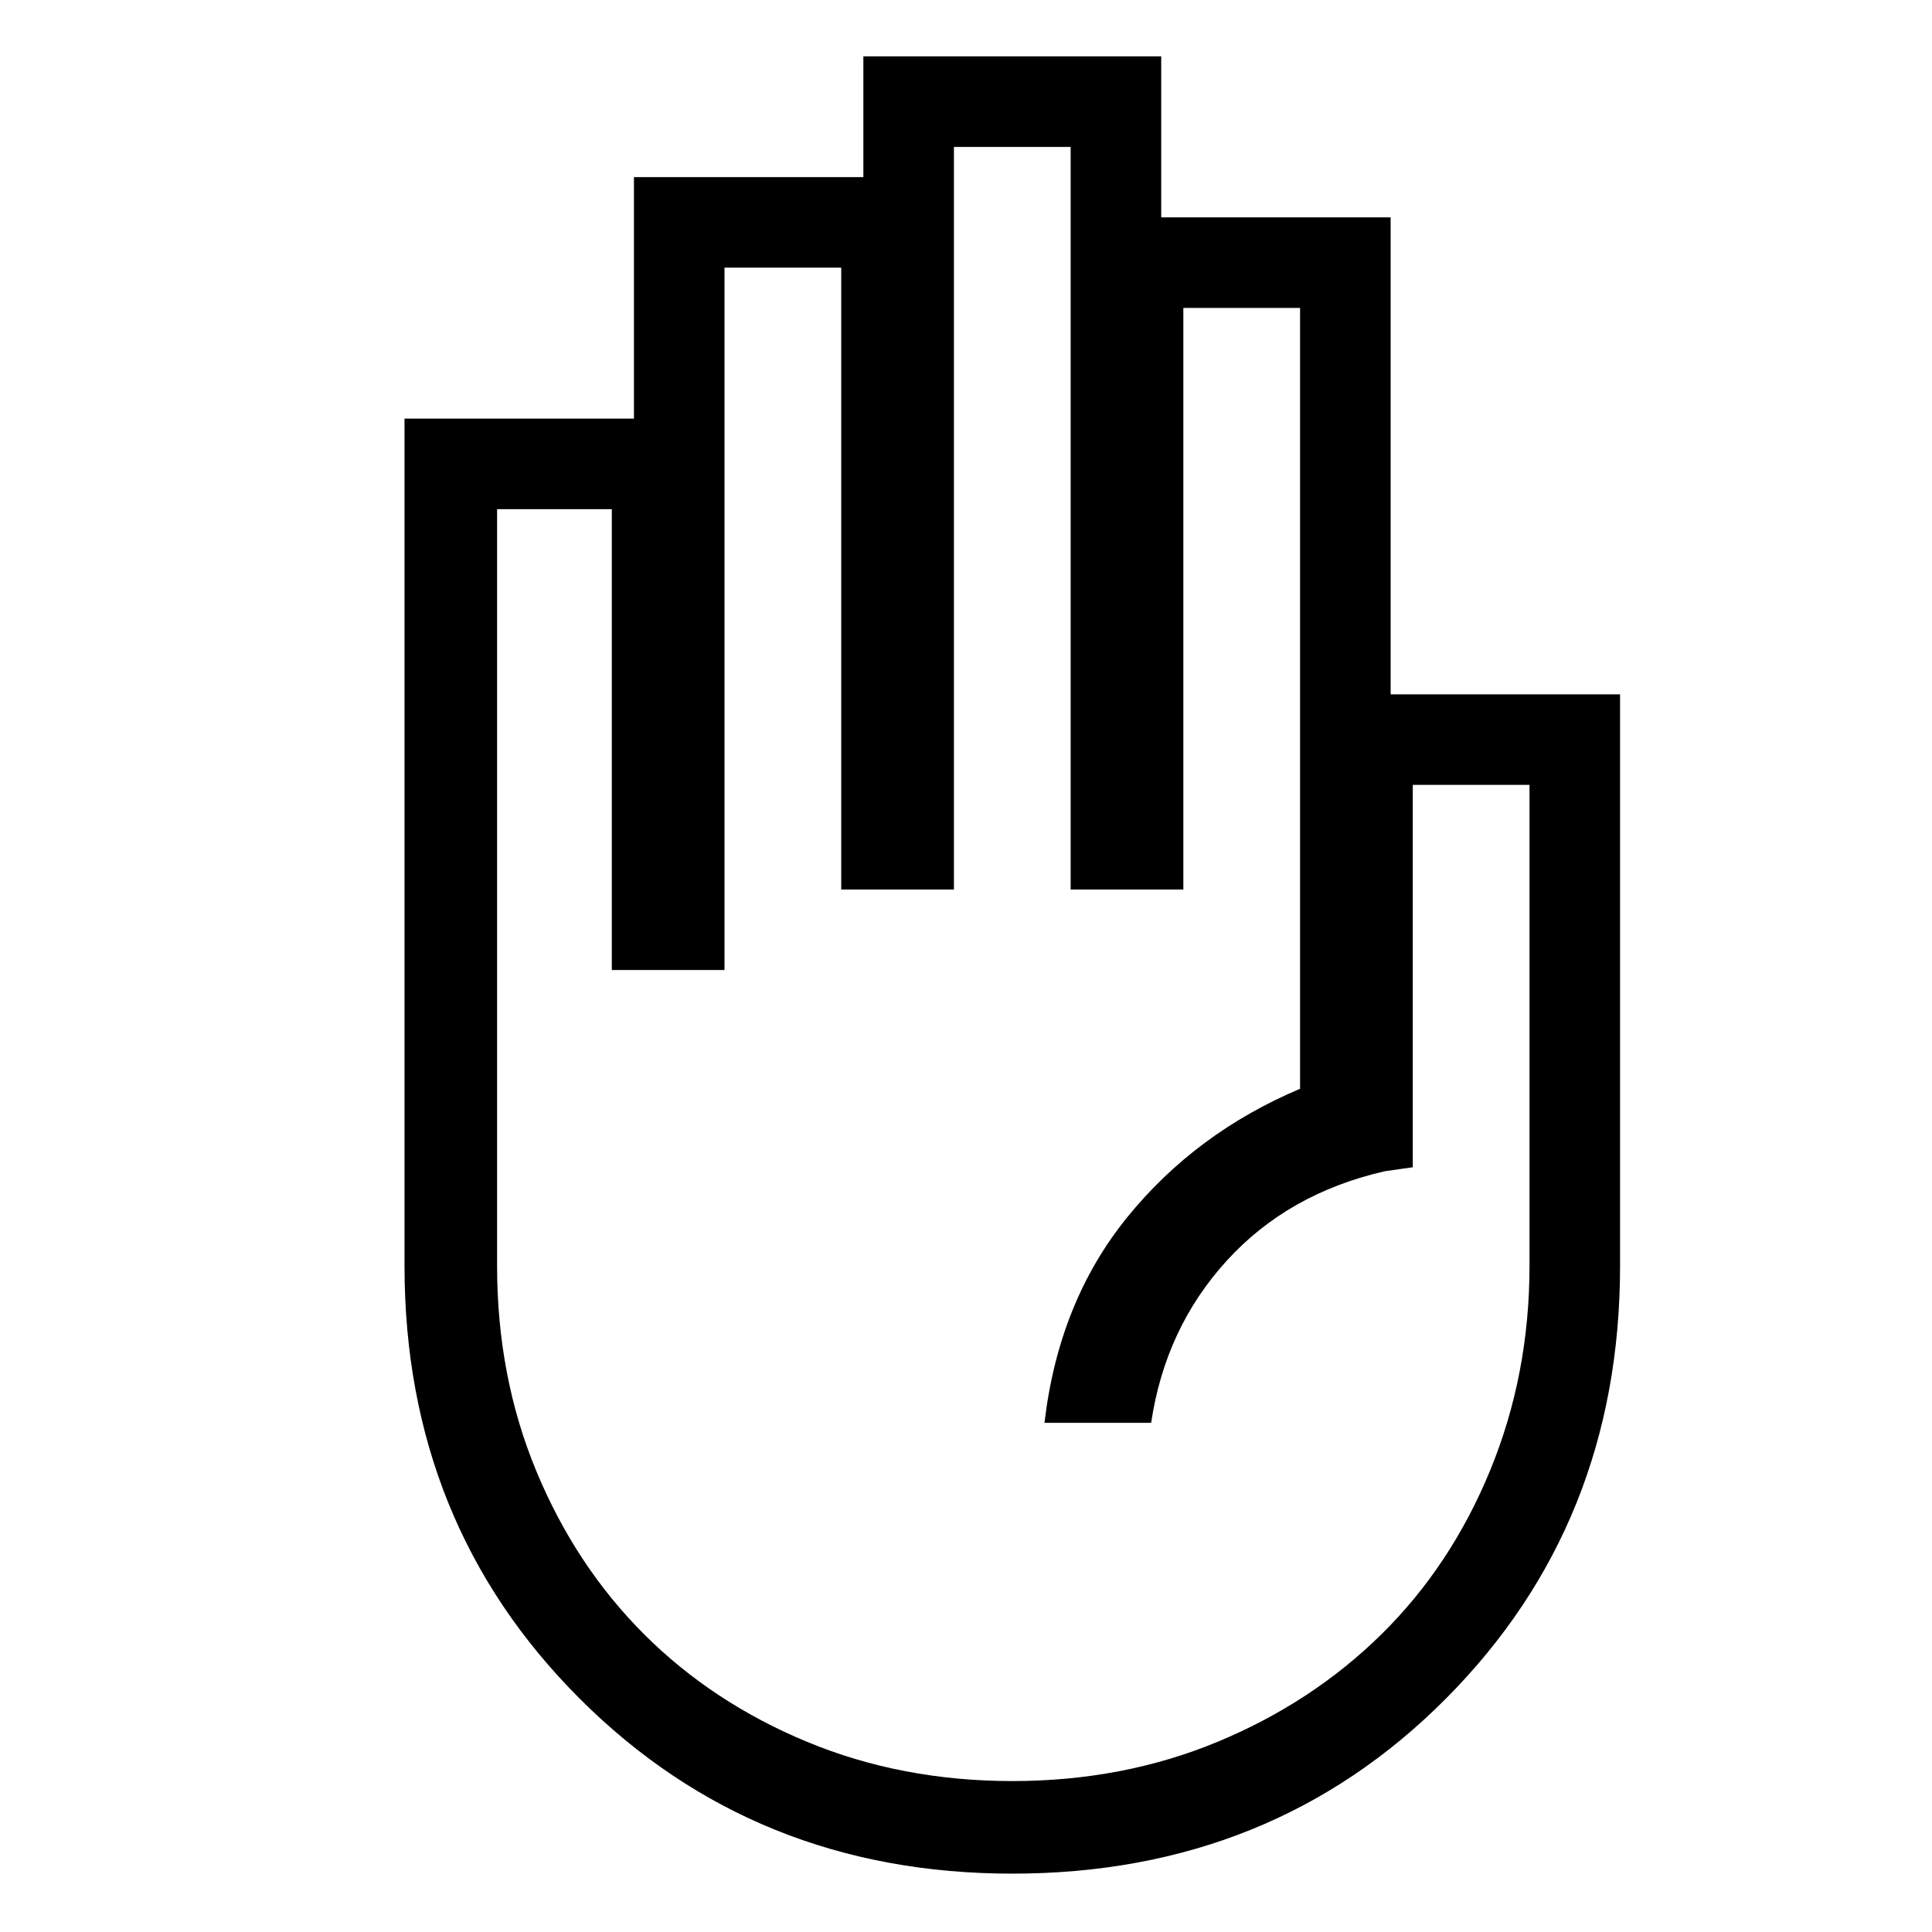 <svg xmlns="http://www.w3.org/2000/svg" viewBox="0 0 48 48"><path d="M25.15 46.55q-6.4 0-10.75-4.35t-4.35-10.75V10.4h5.7v-6h5.7v-3h7.4v4h5.7v11.85h5.7v14.2q0 6.4-4.325 10.75T25.15 46.55Zm0-2.3q2.75 0 5.1-.975 2.35-.975 4.075-2.675 1.725-1.7 2.7-4.075Q38 34.15 38 31.45V19.5h-2.9V29l-.7.1q-2.4.55-3.925 2.225T28.6 35.35h-2.65q.35-3 2.05-5.1 1.7-2.1 4.3-3.2V7.65h-2.9V22.1h-2.8V3.65h-2.9V22.1h-2.8V6.65H18V24.1h-2.8V12.65h-2.85v18.8q0 2.75.975 5.1Q14.3 38.9 16 40.6q1.7 1.7 4.05 2.675 2.35.975 5.1.975Z"/></svg>